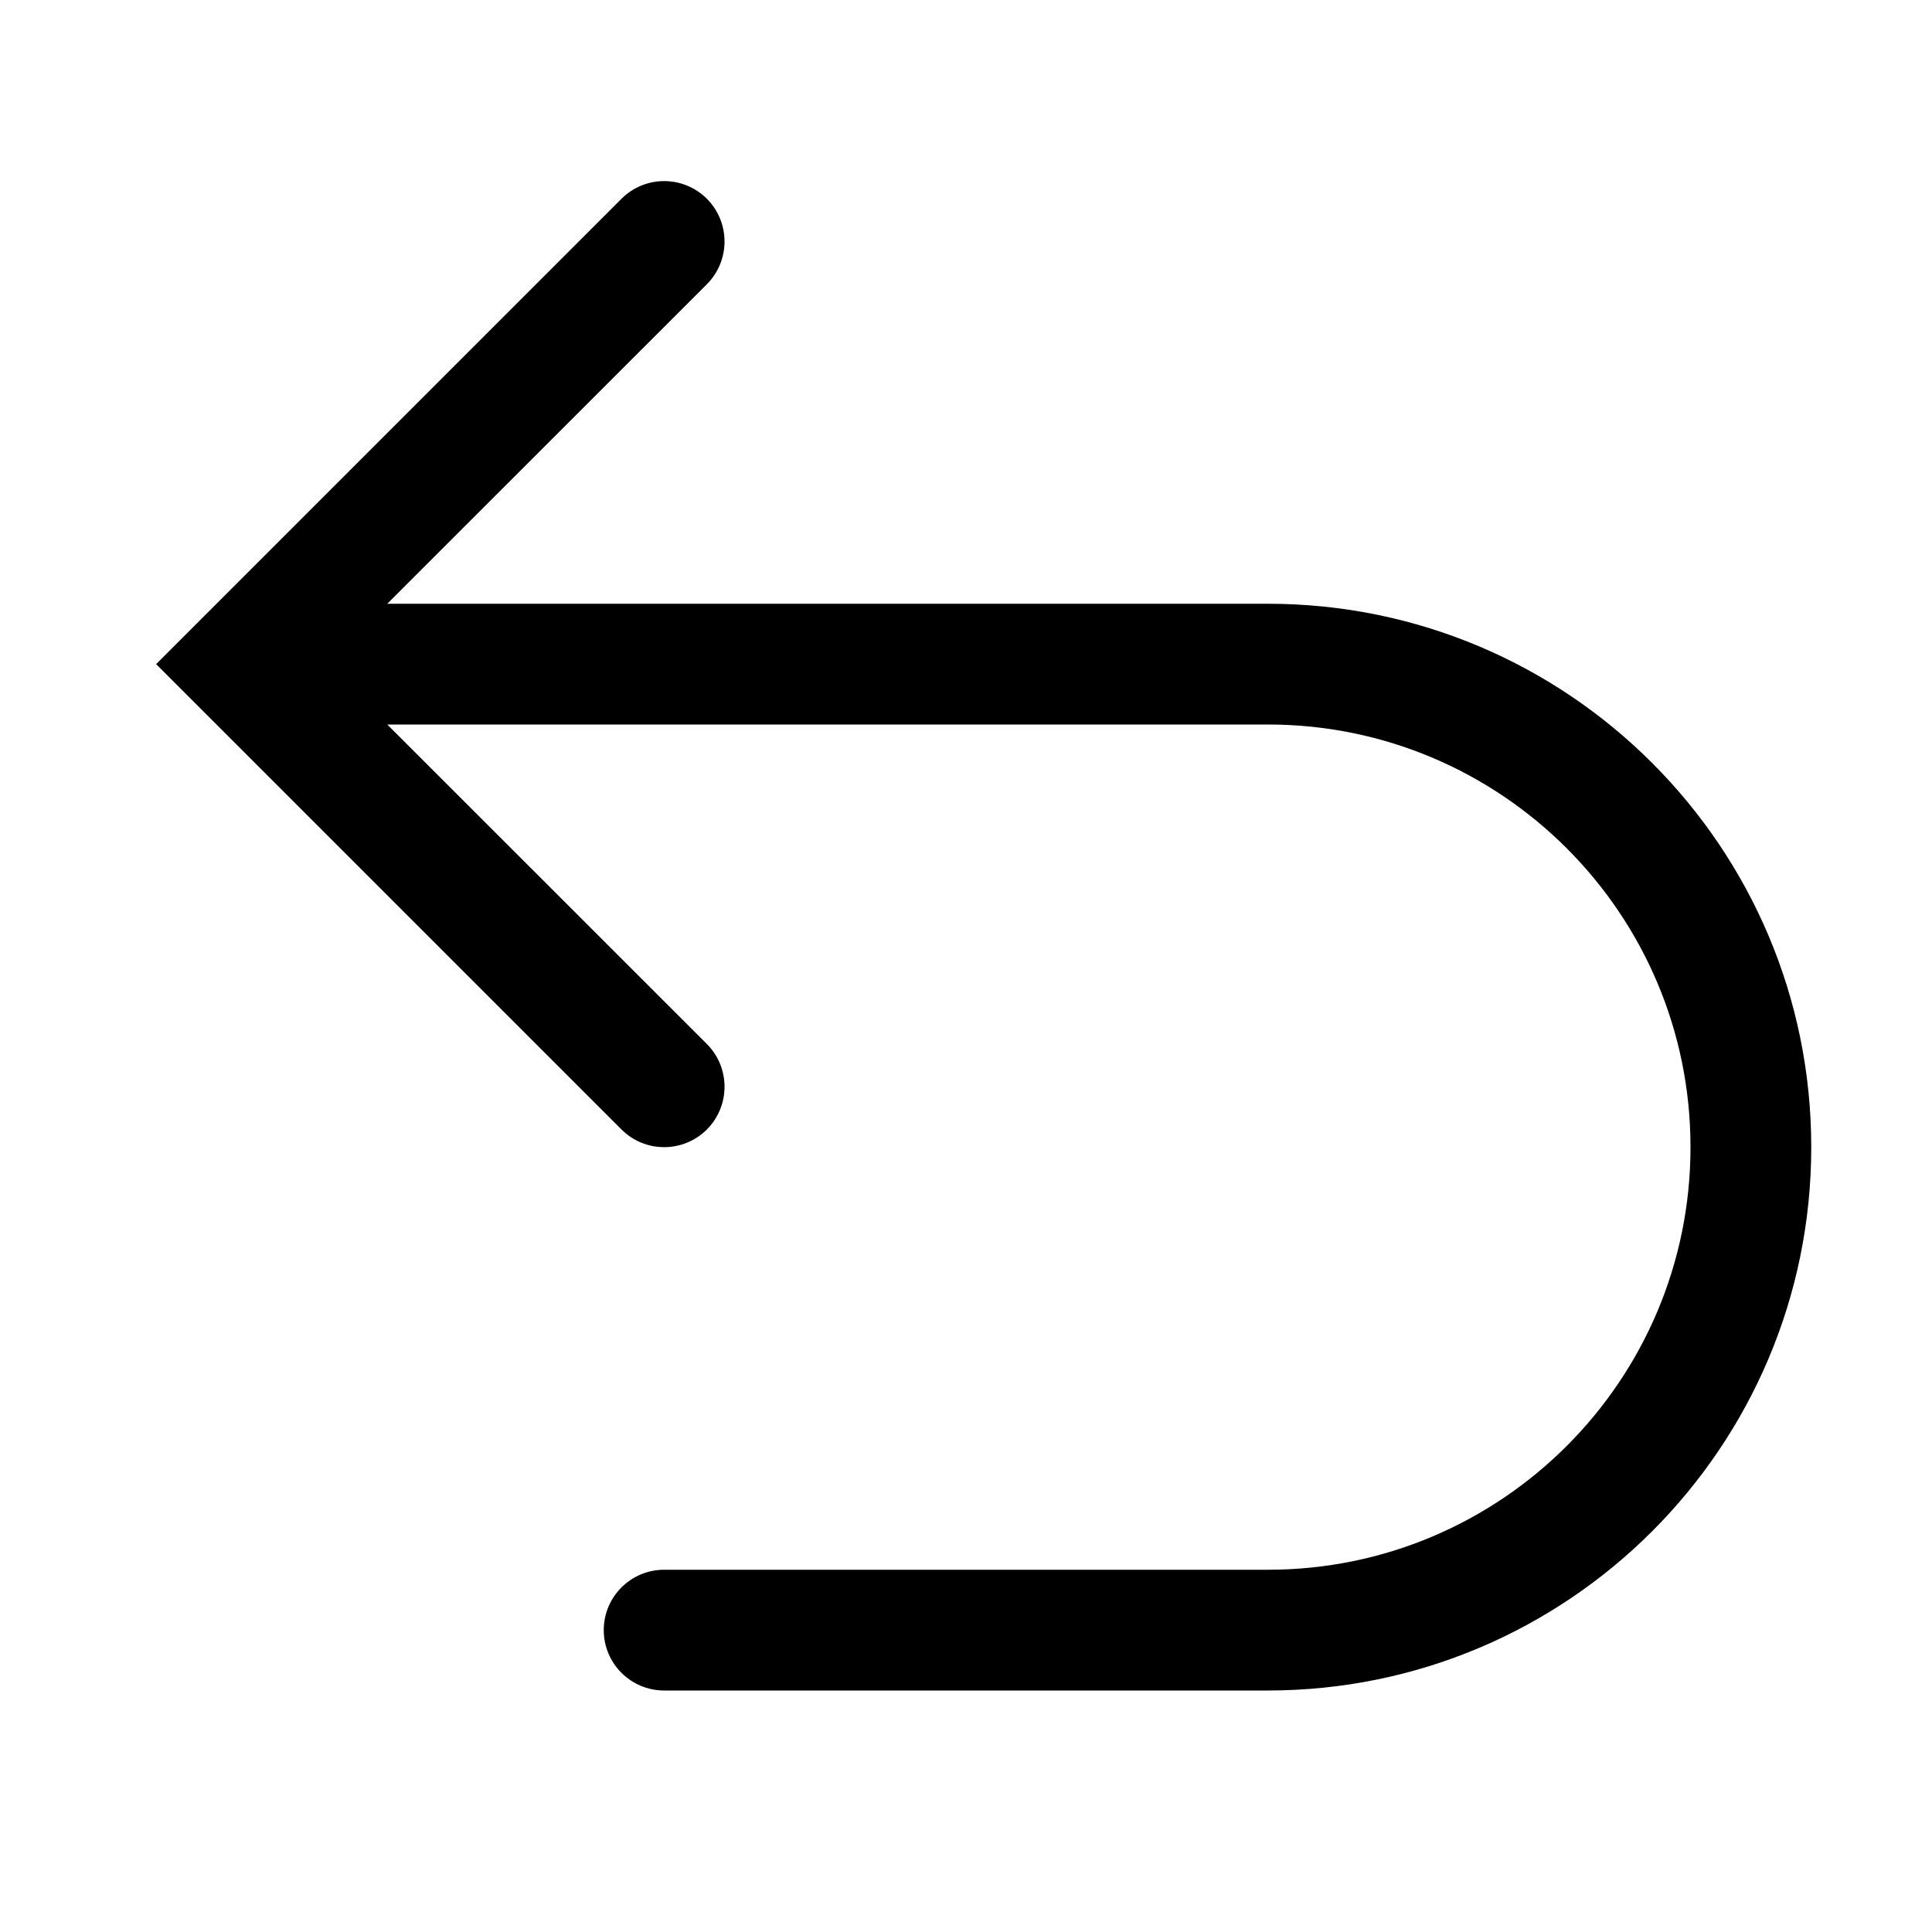 <!-- Copyright 2000-2022 JetBrains s.r.o. and contributors. Use of this source code is governed by the Apache 2.0 license. -->
<svg width="16" height="16" viewBox="0 0 16 16" fill="none" xmlns="http://www.w3.org/2000/svg">
<path fill-rule="evenodd" clip-rule="evenodd" d="M5.854 2.354C6.049 2.158 6.049 1.842 5.854 1.646C5.658 1.451 5.342 1.451 5.147 1.646L1.647 5.146L1.293 5.5L1.647 5.854L5.147 9.354C5.342 9.549 5.658 9.549 5.854 9.354C6.049 9.158 6.049 8.842 5.854 8.646L3.207 6H10.5C12.433 6 14 7.567 14 9.5C14 11.433 12.433 13 10.5 13H5.5C5.224 13 5 13.224 5 13.5C5 13.776 5.224 14 5.5 14H10.5C12.985 14 15 11.985 15 9.5C15 7.015 12.985 5 10.5 5H3.207L5.854 2.354Z" fill="currentColor"/>
</svg>

